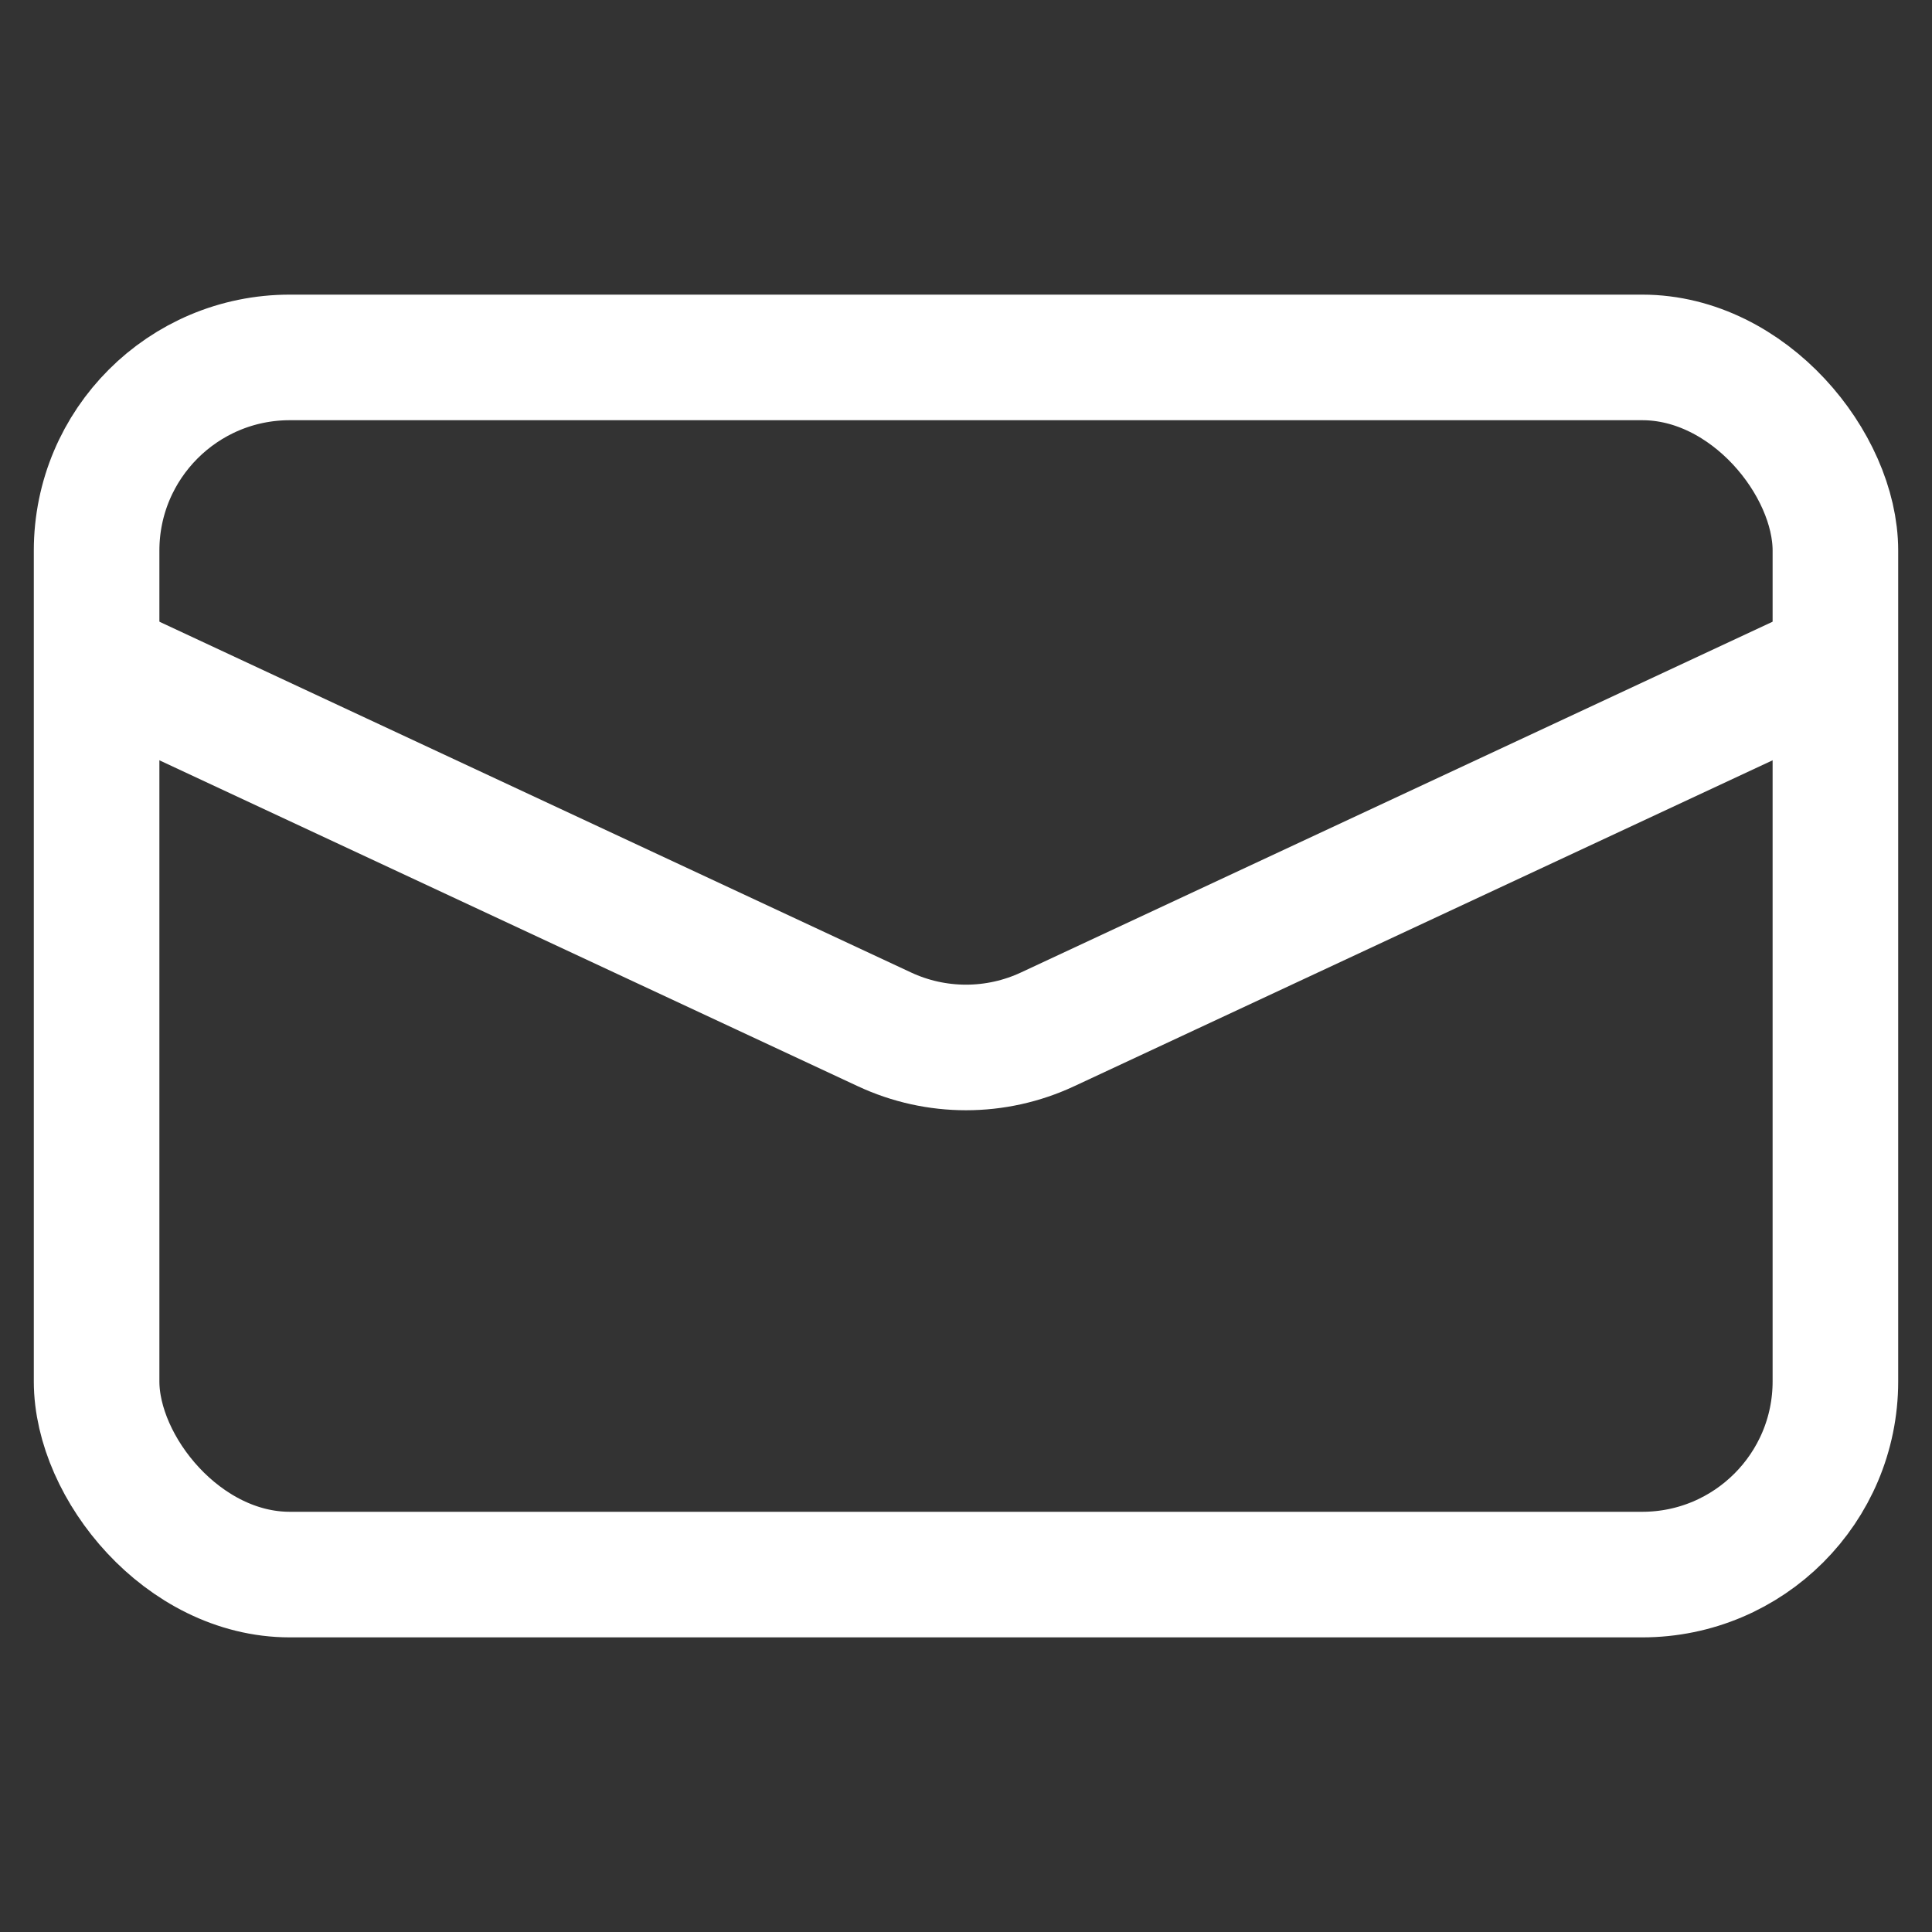 <svg width="20" height="20" viewBox="0 0 20 20" fill="none" xmlns="http://www.w3.org/2000/svg">
<rect x="0" y="0" width="20" height="20" fill="#333333" stroke="none"/>
<rect x="1" y="3.7" width="18" height="12.6" rx="2" stroke="white" stroke-width="1.3"/>
<path d="M1 6.85L9.154 10.655C9.69 10.906 10.31 10.906 10.846 10.655L19 6.85" stroke="white" stroke-width="1.3"/>
</svg>
